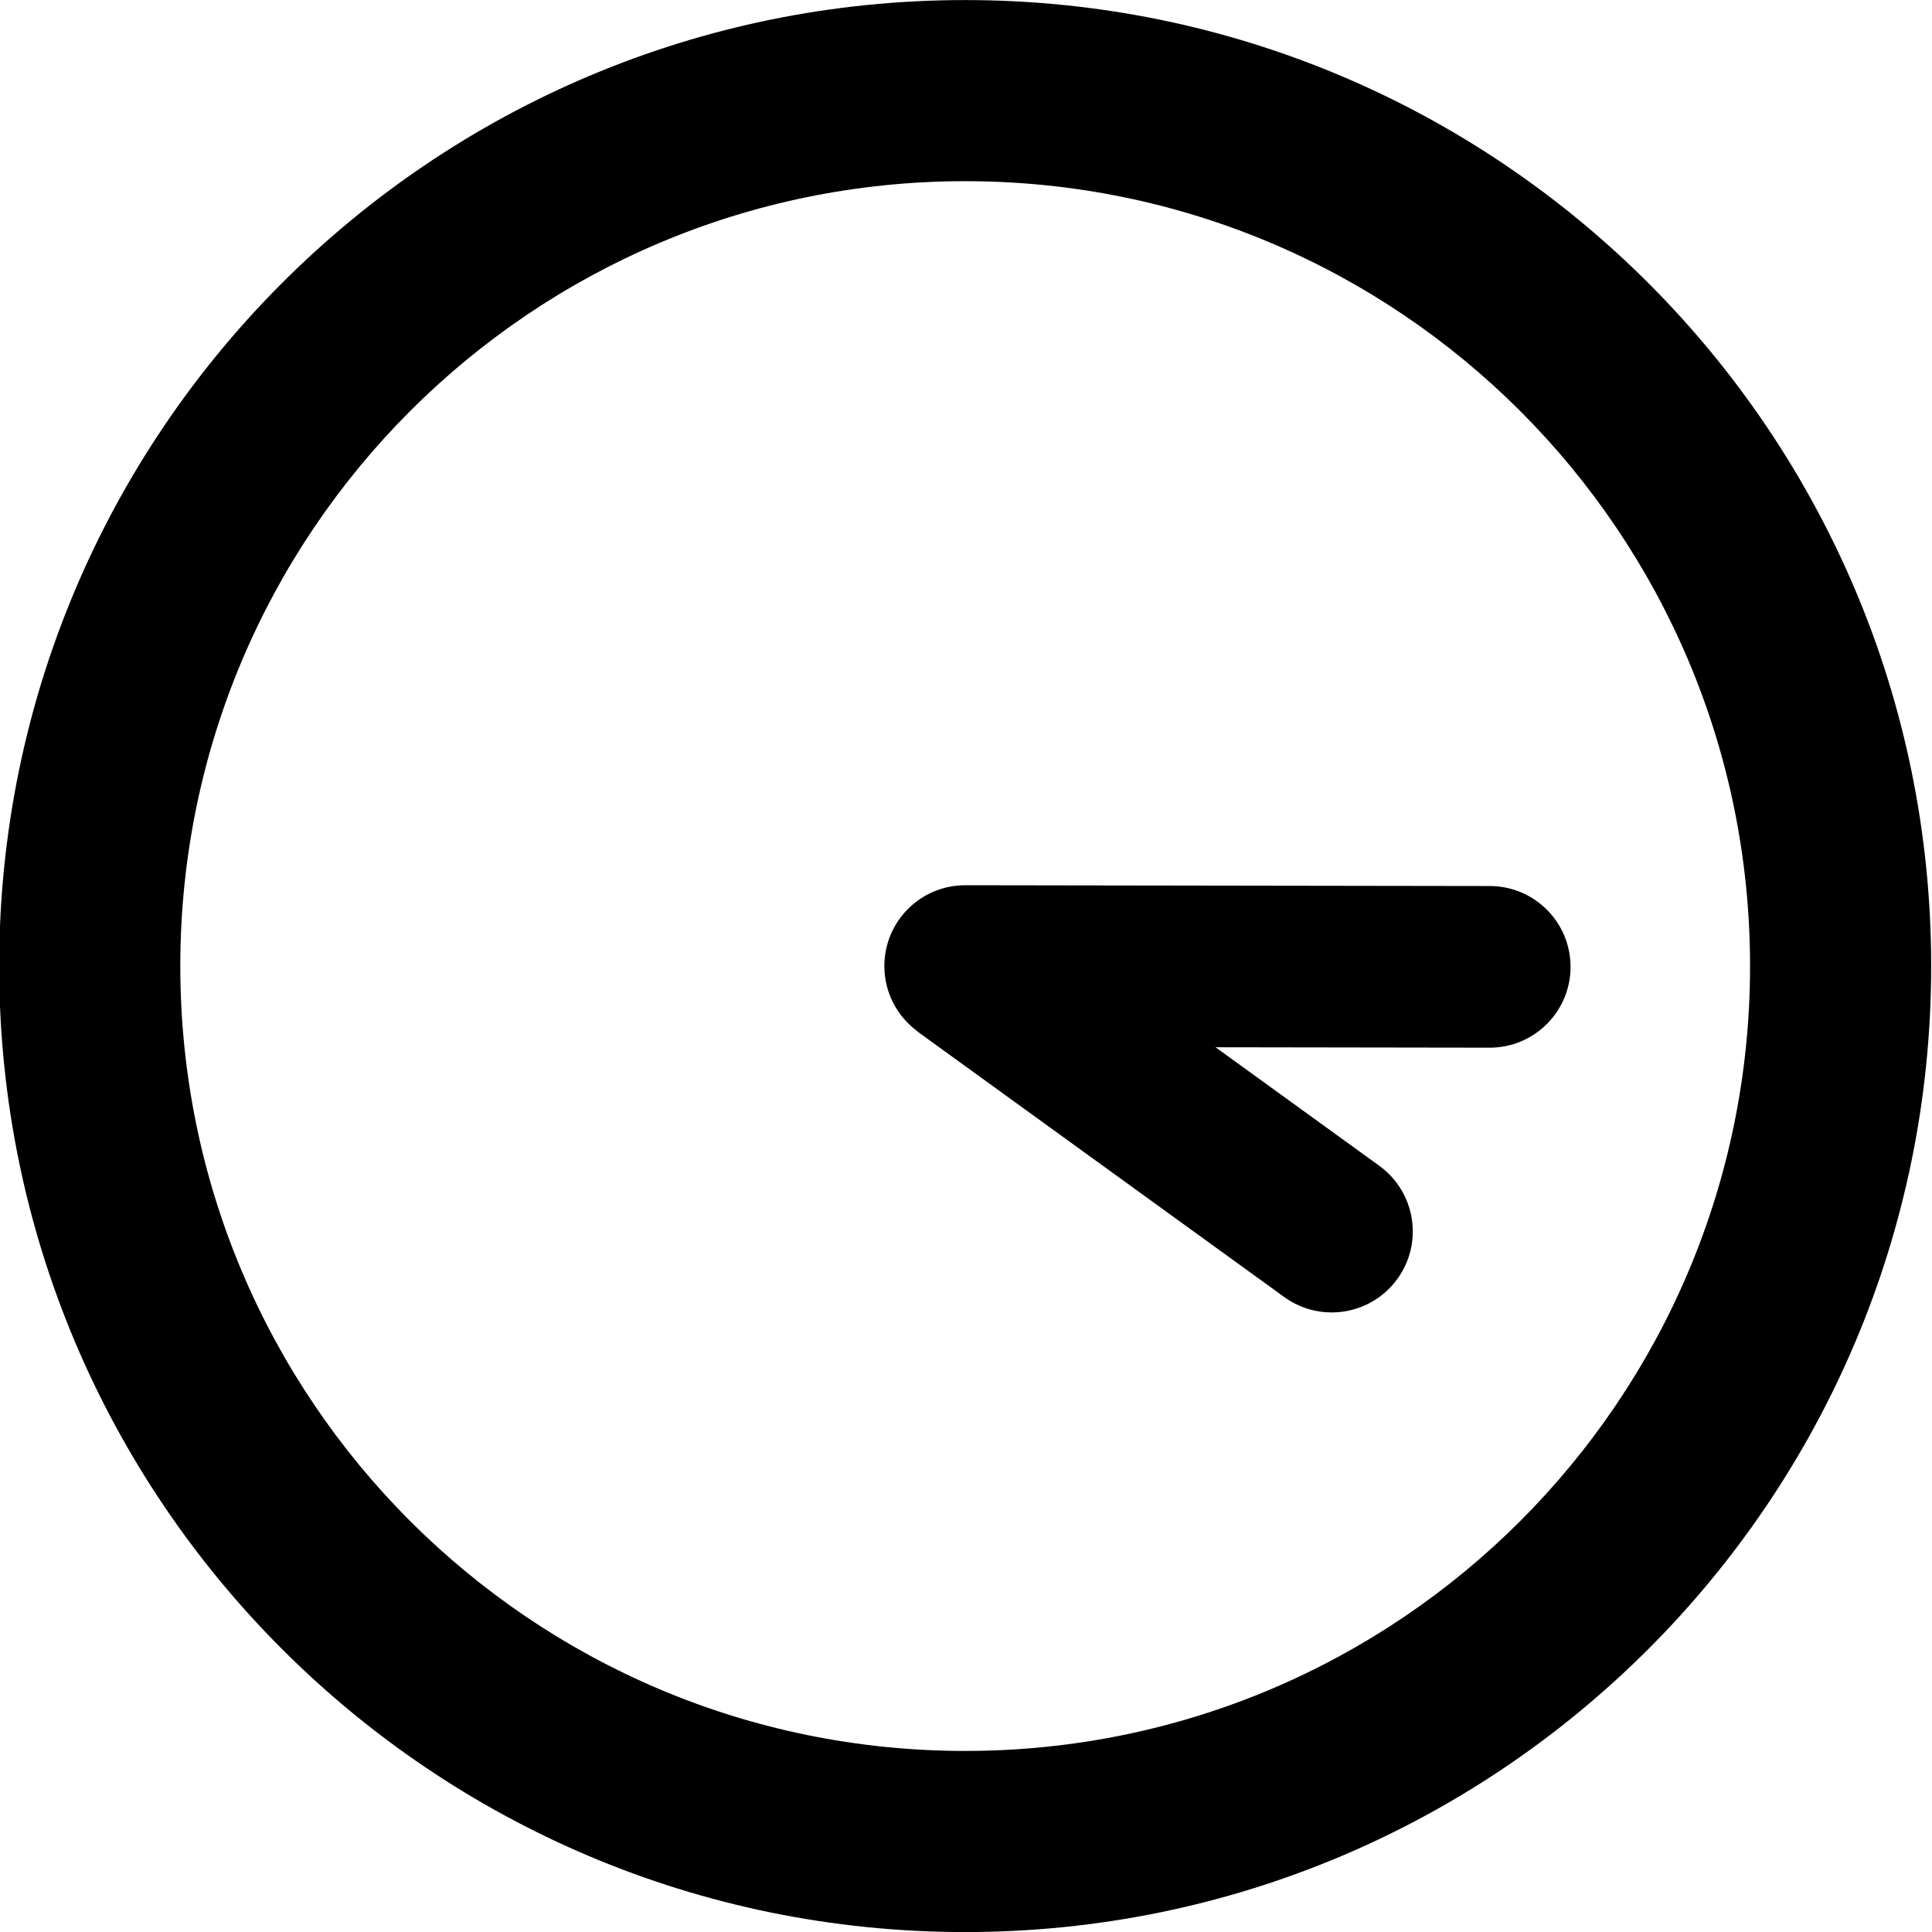 <?xml version="1.0" encoding="UTF-8"?>
<!DOCTYPE svg PUBLIC "-//W3C//DTD SVG 1.1//EN" "http://www.w3.org/Graphics/SVG/1.1/DTD/svg11.dtd">
<!-- Creator: CorelDRAW 2021 (64 Bit) -->
<svg xmlns="http://www.w3.org/2000/svg" xml:space="preserve" width="168mm" height="168mm" version="1.1" style="shape-rendering:geometricPrecision; text-rendering:geometricPrecision; image-rendering:optimizeQuality; fill-rule:evenodd; clip-rule:evenodd"
viewBox="0 0 16800 16800"
 xmlns:xlink="http://www.w3.org/1999/xlink"
 xmlns:xodm="http://www.corel.com/coreldraw/odm/2003">
 <defs>
  <style type="text/css">
   <![CDATA[
    .fil0 {fill:black;fill-rule:nonzero}
   ]]>
  </style>
 </defs>
 <g id="Camada_x0020_1">
  <path class="fil0" d="M12954.16 7704.6c388.14,0 702.8,314.66 702.8,702.8 0,388.14 -314.66,702.8 -702.8,702.8l-2384.29 -3.59 1423.97 1030.75c315.08,228.32 385.42,668.84 157.1,983.92 -228.32,315.08 -668.84,385.42 -983.92,157.1l-3187.56 -2307.34 1.03 -1.42c-175.96,-127.73 -290.42,-335.03 -290.42,-569.09 0,-388.14 314.66,-702.8 702.8,-702.8l4561.29 6.87z"/>
  <path class="fil0" d="M15217.87 8400.53c0,3770.16 -3054.84,6825 -6825,6825 -3770.16,0 -6825,-3054.84 -6825,-6825 0,-3770.16 3054.84,-6825 6825,-6825 3770.16,0 6825,3054.84 6825,6825zm-15225 0c0,4639.69 3760.31,8400 8400,8400 4639.69,0 8400,-3760.31 8400,-8400 0,-4639.69 -3760.31,-8400 -8400,-8400 -4639.69,0 -8400,3760.31 -8400,8400z"/>
 </g>
</svg>
